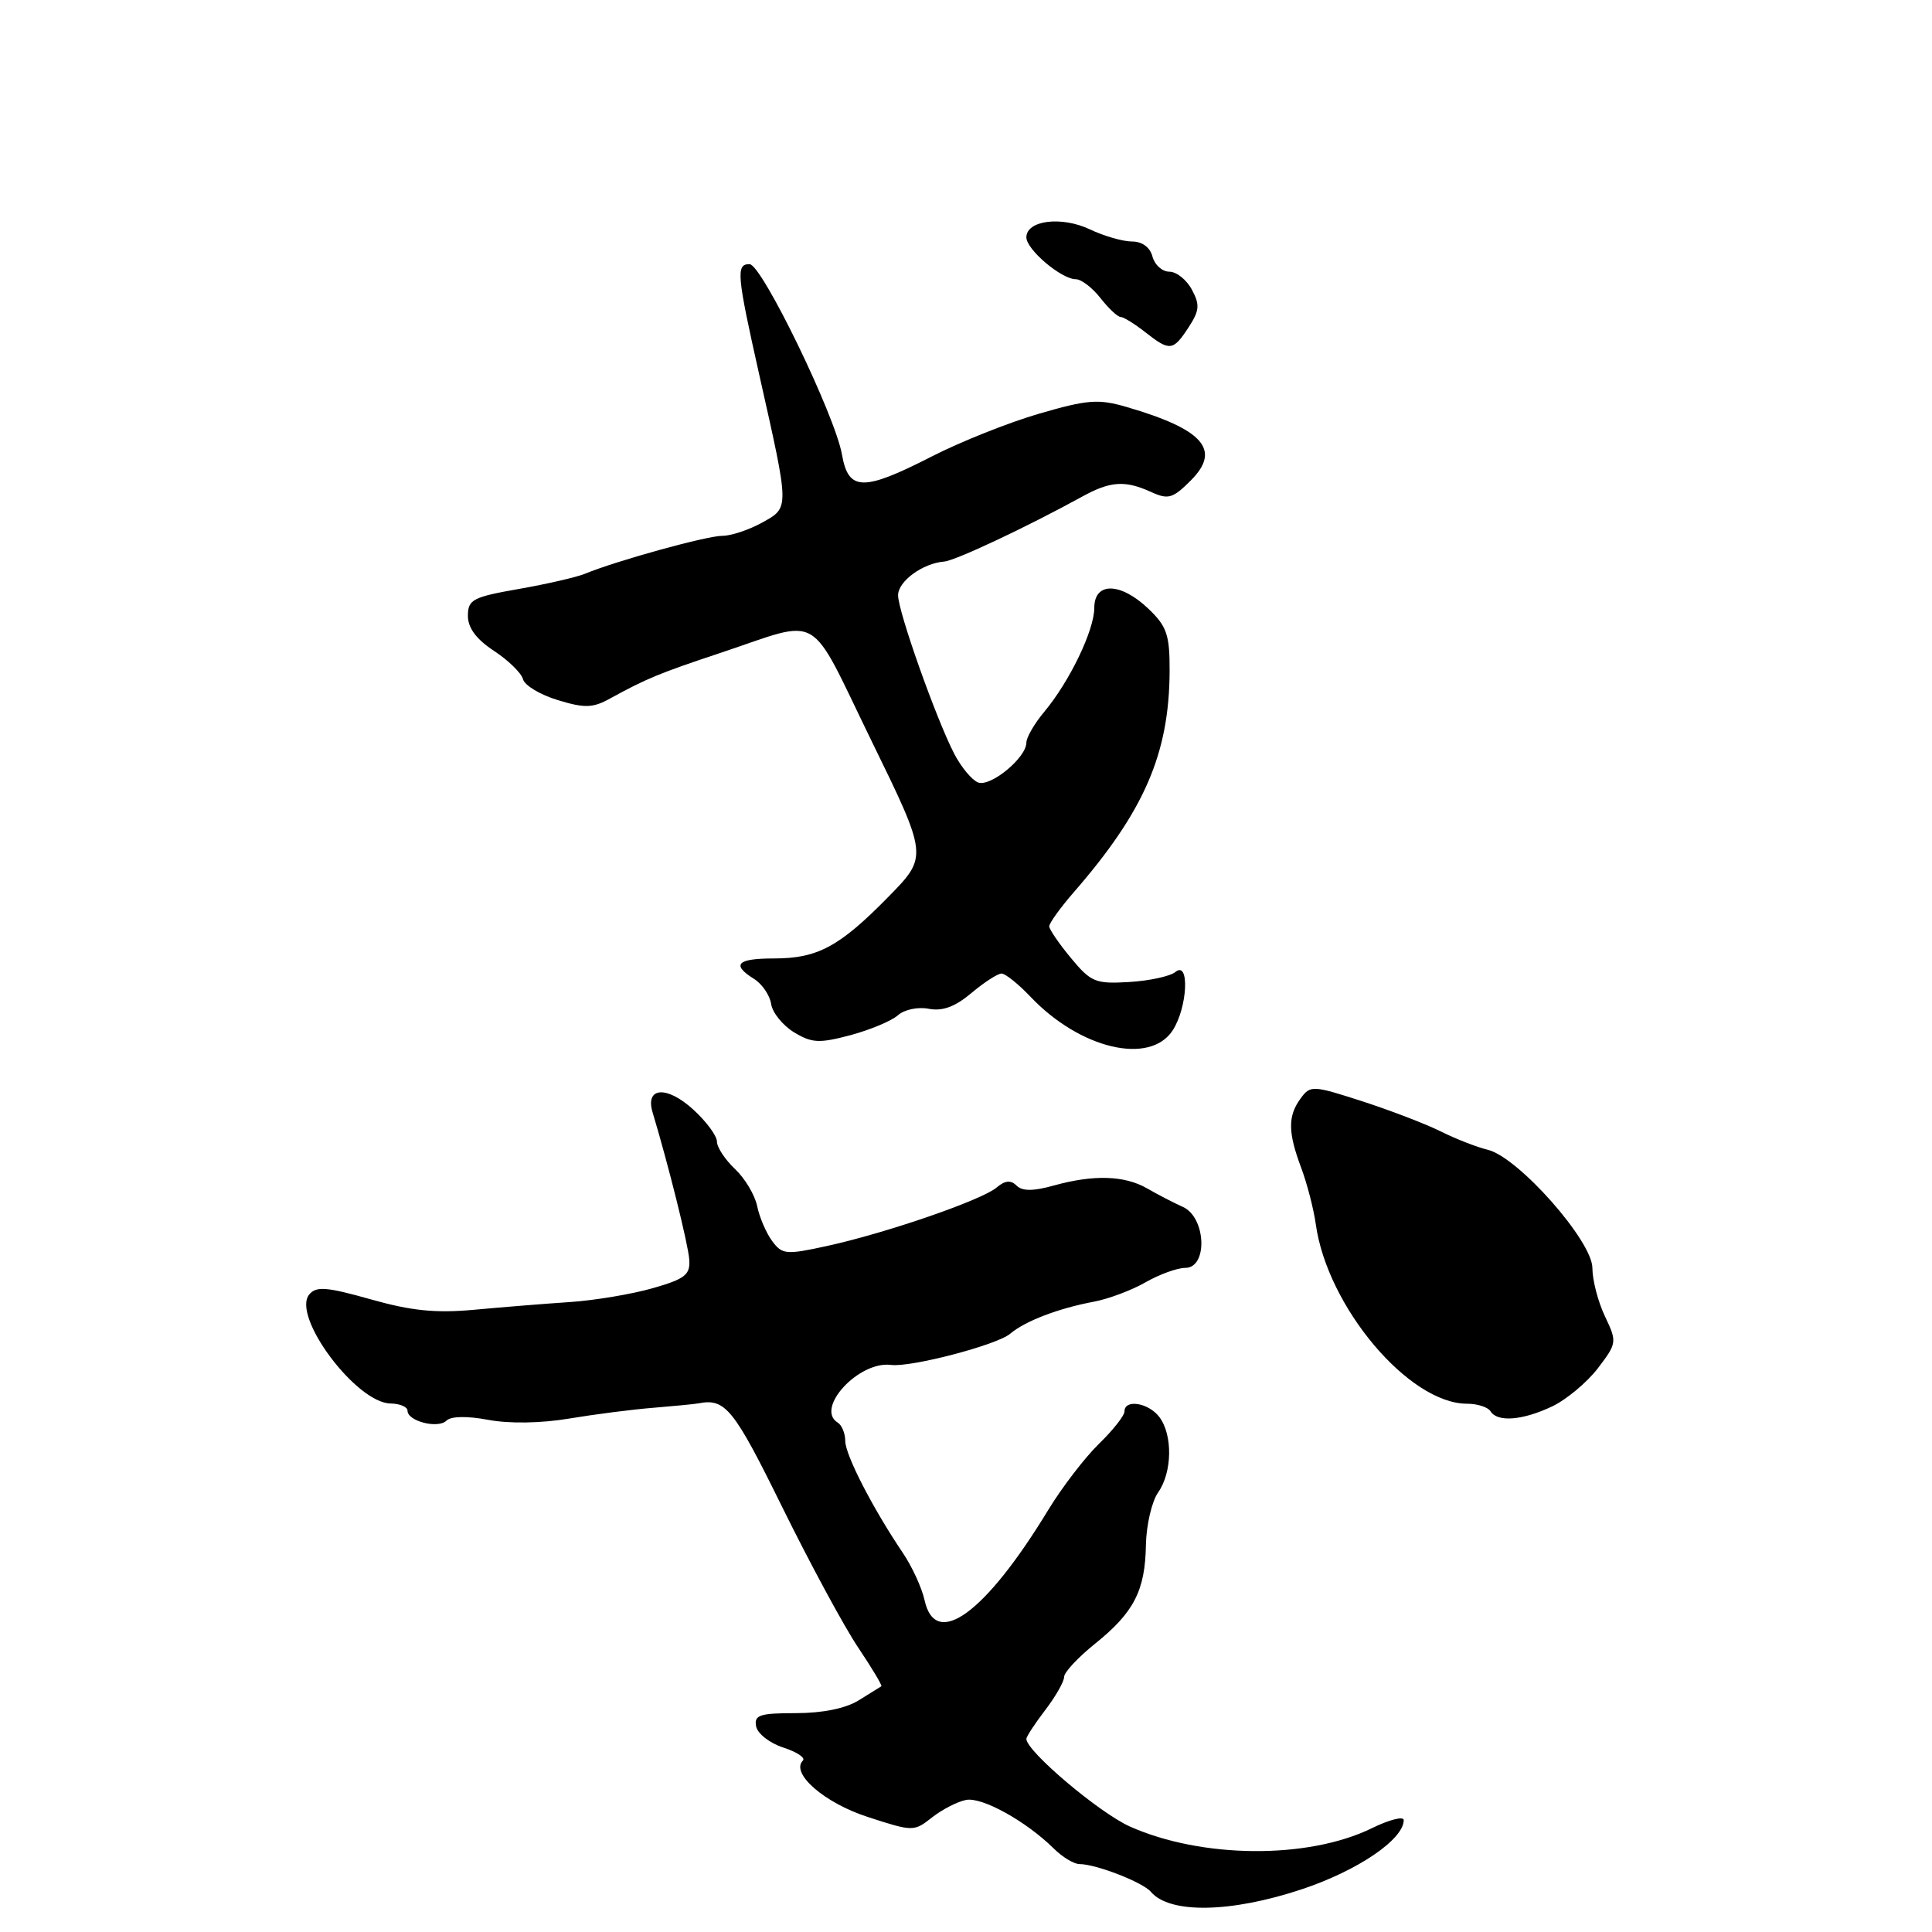 <?xml version="1.0" encoding="UTF-8" standalone="no"?>
<!DOCTYPE svg PUBLIC "-//W3C//DTD SVG 1.1//EN" "http://www.w3.org/Graphics/SVG/1.1/DTD/svg11.dtd" >
<svg xmlns="http://www.w3.org/2000/svg" xmlns:xlink="http://www.w3.org/1999/xlink" version="1.1" viewBox="0 0 256 256">
 <g >
 <path fill="currentColor"
d=" M 172.49 250.34 C 179.91 247.87 186.00 243.73 186.00 241.17 C 186.00 240.63 184.09 241.11 181.75 242.26 C 173.30 246.38 159.23 246.27 149.71 242.02 C 145.62 240.18 136.00 232.04 136.00 230.41 C 136.00 230.11 137.12 228.39 138.50 226.59 C 139.88 224.79 141.00 222.81 141.00 222.20 C 141.00 221.59 142.85 219.61 145.10 217.80 C 150.25 213.66 151.74 210.77 151.84 204.72 C 151.89 202.09 152.62 198.95 153.46 197.75 C 155.34 195.07 155.41 190.12 153.61 187.75 C 152.17 185.86 149.00 185.36 149.00 187.02 C 149.00 187.58 147.47 189.52 145.60 191.33 C 143.74 193.15 140.72 197.08 138.90 200.07 C 130.57 213.78 123.95 218.61 122.51 212.03 C 122.15 210.40 120.86 207.59 119.64 205.78 C 115.63 199.84 112.00 192.78 112.00 190.93 C 112.00 189.93 111.55 188.84 111.00 188.50 C 107.96 186.62 113.81 180.30 118.07 180.86 C 120.69 181.20 132.09 178.22 133.85 176.73 C 135.83 175.05 140.23 173.36 145.00 172.47 C 146.93 172.10 149.99 170.95 151.81 169.90 C 153.63 168.86 155.99 168.00 157.06 168.00 C 160.07 168.00 159.81 161.32 156.75 159.93 C 155.51 159.37 153.38 158.27 152.00 157.47 C 149.02 155.75 144.90 155.62 139.63 157.09 C 136.89 157.85 135.45 157.85 134.69 157.09 C 133.94 156.34 133.17 156.41 132.06 157.35 C 130.10 159.02 117.38 163.40 109.62 165.09 C 104.15 166.29 103.65 166.24 102.31 164.44 C 101.52 163.37 100.63 161.29 100.33 159.82 C 100.03 158.35 98.70 156.13 97.39 154.90 C 96.08 153.66 95.00 152.03 95.00 151.27 C 95.00 150.51 93.59 148.60 91.87 147.03 C 88.36 143.82 85.46 144.02 86.47 147.39 C 88.59 154.43 91.18 164.85 91.33 166.88 C 91.48 168.91 90.79 169.46 86.50 170.69 C 83.75 171.48 78.80 172.31 75.50 172.53 C 72.20 172.75 66.50 173.21 62.83 173.55 C 57.75 174.02 54.50 173.69 49.13 172.17 C 43.28 170.52 41.91 170.41 40.98 171.52 C 38.60 174.39 47.19 185.90 51.75 185.97 C 52.99 185.99 54.00 186.42 54.00 186.93 C 54.00 188.32 58.05 189.35 59.16 188.24 C 59.75 187.65 61.90 187.61 64.71 188.14 C 67.48 188.66 71.71 188.59 75.40 187.97 C 78.75 187.41 83.78 186.76 86.56 186.54 C 89.34 186.31 92.04 186.05 92.56 185.95 C 96.11 185.26 97.22 186.63 103.64 199.68 C 107.35 207.21 111.88 215.59 113.72 218.32 C 115.55 221.05 116.93 223.35 116.78 223.44 C 116.62 223.53 115.28 224.37 113.79 225.30 C 112.07 226.37 109.00 227.00 105.46 227.00 C 100.66 227.00 99.90 227.25 100.19 228.75 C 100.37 229.71 101.99 230.98 103.79 231.56 C 105.58 232.14 106.75 232.91 106.39 233.28 C 104.71 234.96 109.23 238.90 114.99 240.76 C 120.99 242.71 121.10 242.71 123.51 240.81 C 124.85 239.76 126.87 238.72 128.01 238.50 C 130.13 238.09 135.93 241.30 139.61 244.92 C 140.76 246.07 142.31 247.00 143.03 247.00 C 145.22 247.00 151.43 249.41 152.50 250.68 C 154.99 253.61 163.07 253.47 172.49 250.34 Z  M 205.66 186.36 C 207.56 185.46 210.28 183.18 211.72 181.31 C 214.26 177.97 214.28 177.82 212.66 174.41 C 211.75 172.50 211.00 169.62 211.00 168.02 C 211.00 164.44 201.16 153.31 197.13 152.35 C 195.68 152.00 192.89 150.91 190.93 149.93 C 188.97 148.95 184.28 147.15 180.52 145.93 C 173.92 143.80 173.63 143.79 172.34 145.55 C 170.63 147.88 170.65 150.03 172.41 154.73 C 173.19 156.80 174.06 160.17 174.35 162.22 C 175.87 173.16 186.69 186.00 194.39 186.00 C 195.76 186.00 197.16 186.45 197.50 187.00 C 198.41 188.48 201.74 188.22 205.66 186.36 Z  M 155.38 136.54 C 157.36 133.51 157.66 127.21 155.75 128.79 C 155.06 129.36 152.31 129.96 149.64 130.12 C 145.17 130.39 144.56 130.15 141.92 126.96 C 140.34 125.06 139.04 123.16 139.03 122.75 C 139.01 122.34 140.47 120.32 142.26 118.25 C 151.62 107.50 154.93 99.87 154.98 88.94 C 155.00 84.13 154.62 83.01 152.20 80.69 C 148.49 77.14 145.00 77.07 145.00 80.54 C 145.00 83.51 141.73 90.30 138.36 94.33 C 137.06 95.88 136.00 97.72 136.00 98.40 C 136.00 100.40 131.25 104.31 129.60 103.68 C 128.78 103.36 127.35 101.64 126.43 99.86 C 124.03 95.21 119.00 81.02 119.00 78.88 C 119.00 77.02 122.26 74.64 125.10 74.41 C 126.57 74.30 136.03 69.85 143.40 65.80 C 147.13 63.75 149.07 63.62 152.50 65.18 C 154.80 66.23 155.39 66.06 157.78 63.67 C 161.85 59.61 159.48 56.90 149.26 53.92 C 145.55 52.84 144.10 52.95 137.70 54.81 C 133.68 55.98 127.28 58.53 123.49 60.47 C 114.37 65.14 112.42 65.10 111.57 60.25 C 110.66 55.04 100.94 35.00 99.32 35.00 C 97.50 35.00 97.62 36.35 100.63 49.77 C 104.64 67.61 104.63 67.21 100.98 69.25 C 99.25 70.21 96.87 71.00 95.70 71.00 C 93.64 71.00 81.66 74.31 77.50 76.03 C 76.40 76.48 72.46 77.39 68.75 78.04 C 62.64 79.11 62.00 79.45 62.00 81.60 C 62.00 83.21 63.12 84.71 65.45 86.24 C 67.34 87.48 69.08 89.17 69.30 90.00 C 69.52 90.83 71.60 92.07 73.92 92.77 C 77.46 93.85 78.55 93.82 80.81 92.57 C 85.66 89.91 87.40 89.19 95.50 86.50 C 109.12 81.96 106.96 80.70 115.46 98.13 C 122.96 113.48 122.96 113.48 117.73 118.82 C 111.24 125.44 108.34 127.00 102.55 127.00 C 97.65 127.00 96.87 127.81 99.93 129.72 C 100.98 130.38 102.00 131.87 102.18 133.03 C 102.35 134.19 103.73 135.88 105.22 136.79 C 107.59 138.22 108.56 138.26 112.71 137.16 C 115.33 136.45 118.15 135.27 118.99 134.52 C 119.83 133.77 121.64 133.39 123.07 133.67 C 124.89 134.02 126.56 133.40 128.72 131.58 C 130.41 130.16 132.20 129.00 132.71 129.00 C 133.21 129.00 134.95 130.39 136.56 132.09 C 143.12 138.99 152.35 141.17 155.38 136.54 Z  M 157.49 43.38 C 158.94 41.16 159.01 40.38 157.93 38.38 C 157.23 37.07 155.89 36.00 154.95 36.00 C 154.00 36.00 153.00 35.10 152.71 34.00 C 152.39 32.77 151.35 32.00 149.99 32.00 C 148.79 32.00 146.28 31.28 144.41 30.39 C 140.65 28.61 136.00 29.19 136.00 31.45 C 136.00 33.07 140.64 37.00 142.56 37.00 C 143.27 37.00 144.74 38.12 145.82 39.50 C 146.90 40.88 148.10 42.00 148.49 42.00 C 148.87 42.00 150.33 42.90 151.73 44.00 C 155.00 46.57 155.43 46.53 157.49 43.38 Z "/>
</g>
</svg>